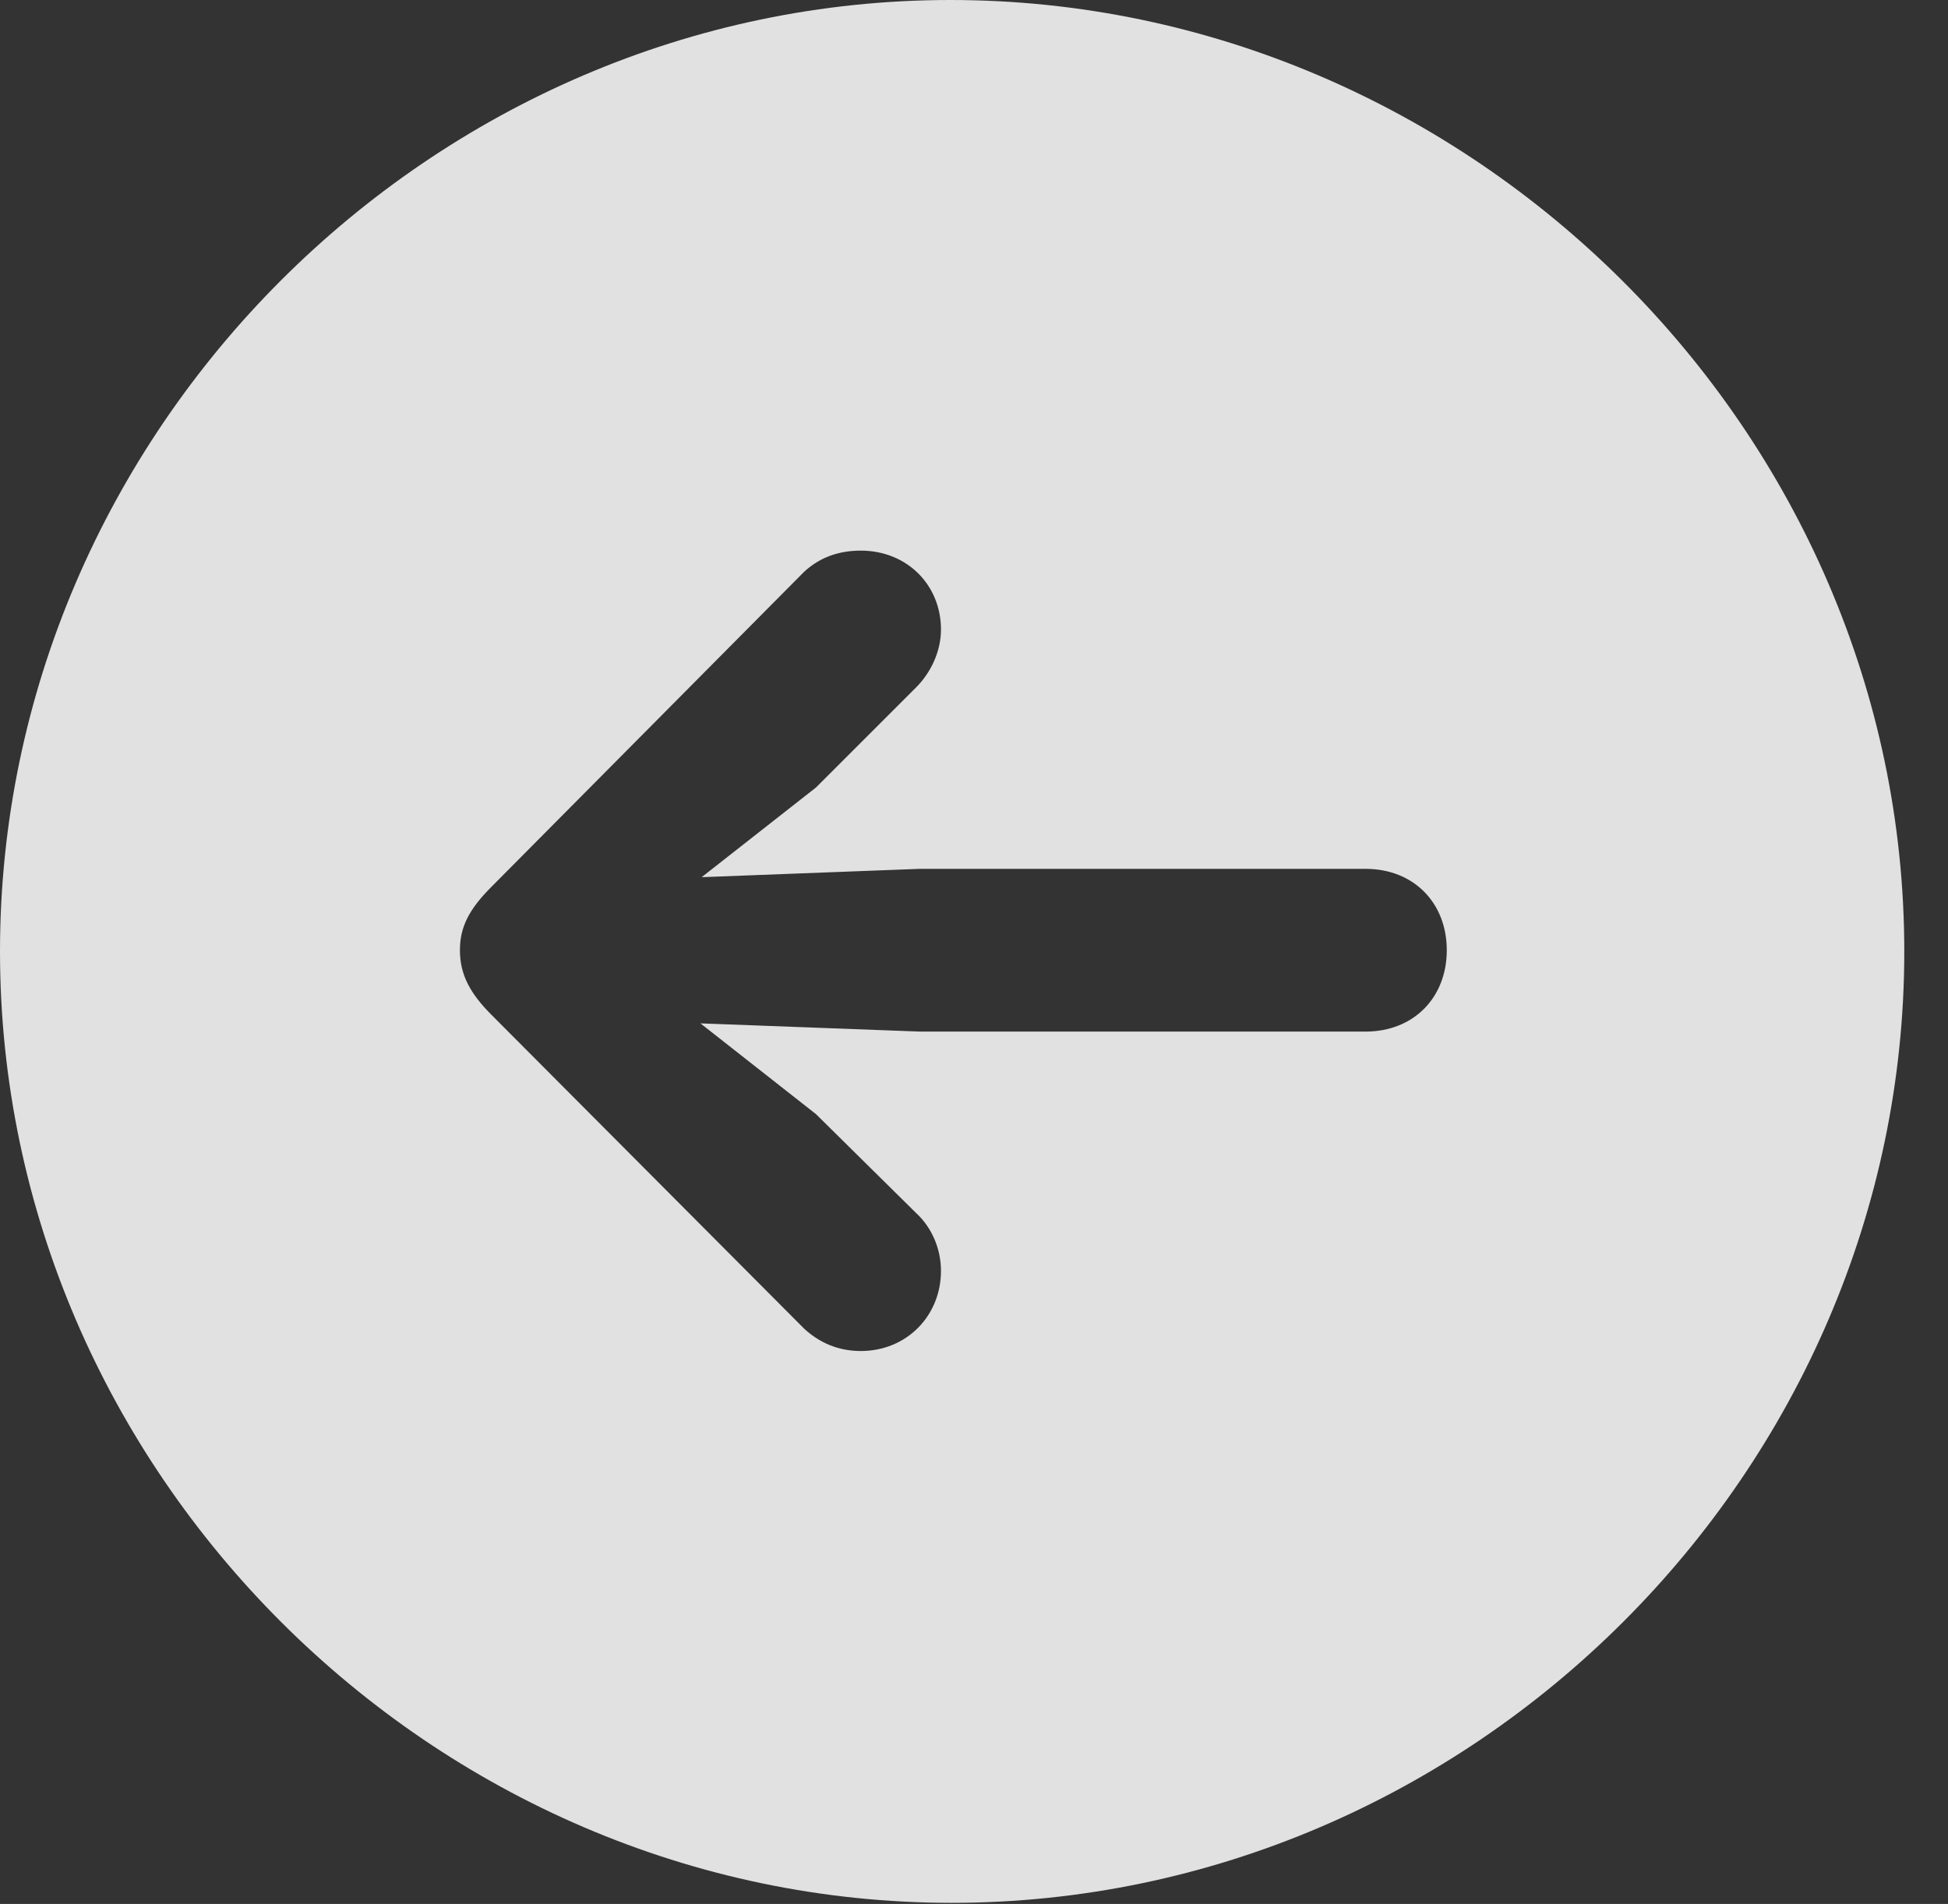 <?xml version="1.0" encoding="UTF-8"?>
<!--Generator: Apple Native CoreSVG 232.5-->
<!DOCTYPE svg
PUBLIC "-//W3C//DTD SVG 1.1//EN"
       "http://www.w3.org/Graphics/SVG/1.1/DTD/svg11.dtd">
<svg version="1.1" xmlns="http://www.w3.org/2000/svg" xmlns:xlink="http://www.w3.org/1999/xlink" width="16.133" height="15.771">
 <rect width="100%" height="100%" fill="#333333" stroke="none"/>
 <g>
  <rect height="15.771" opacity="0" width="16.133" x="0" y="0"/>
  <path d="M15.771 7.881C15.771 12.188 12.188 15.762 7.881 15.762C3.584 15.762 0 12.188 0 7.881C0 3.574 3.574 0 7.871 0C12.178 0 15.771 3.574 15.771 7.881ZM6.66 4.736L4.072 7.344C3.887 7.529 3.809 7.676 3.809 7.871C3.809 8.076 3.896 8.232 4.072 8.408L6.66 11.006C6.787 11.123 6.943 11.191 7.129 11.191C7.51 11.191 7.793 10.898 7.793 10.527C7.793 10.342 7.715 10.166 7.588 10.049L6.758 9.229L5.801 8.477L7.617 8.545L11.309 8.545C11.709 8.545 11.982 8.262 11.982 7.871C11.982 7.48 11.709 7.197 11.309 7.197L7.617 7.197L5.811 7.266L6.758 6.523L7.588 5.693C7.705 5.576 7.793 5.4 7.793 5.215C7.793 4.844 7.51 4.561 7.129 4.561C6.943 4.561 6.787 4.619 6.66 4.736Z" fill="#ffffff" fill-opacity="0.85"/>
 </g>
</svg>
